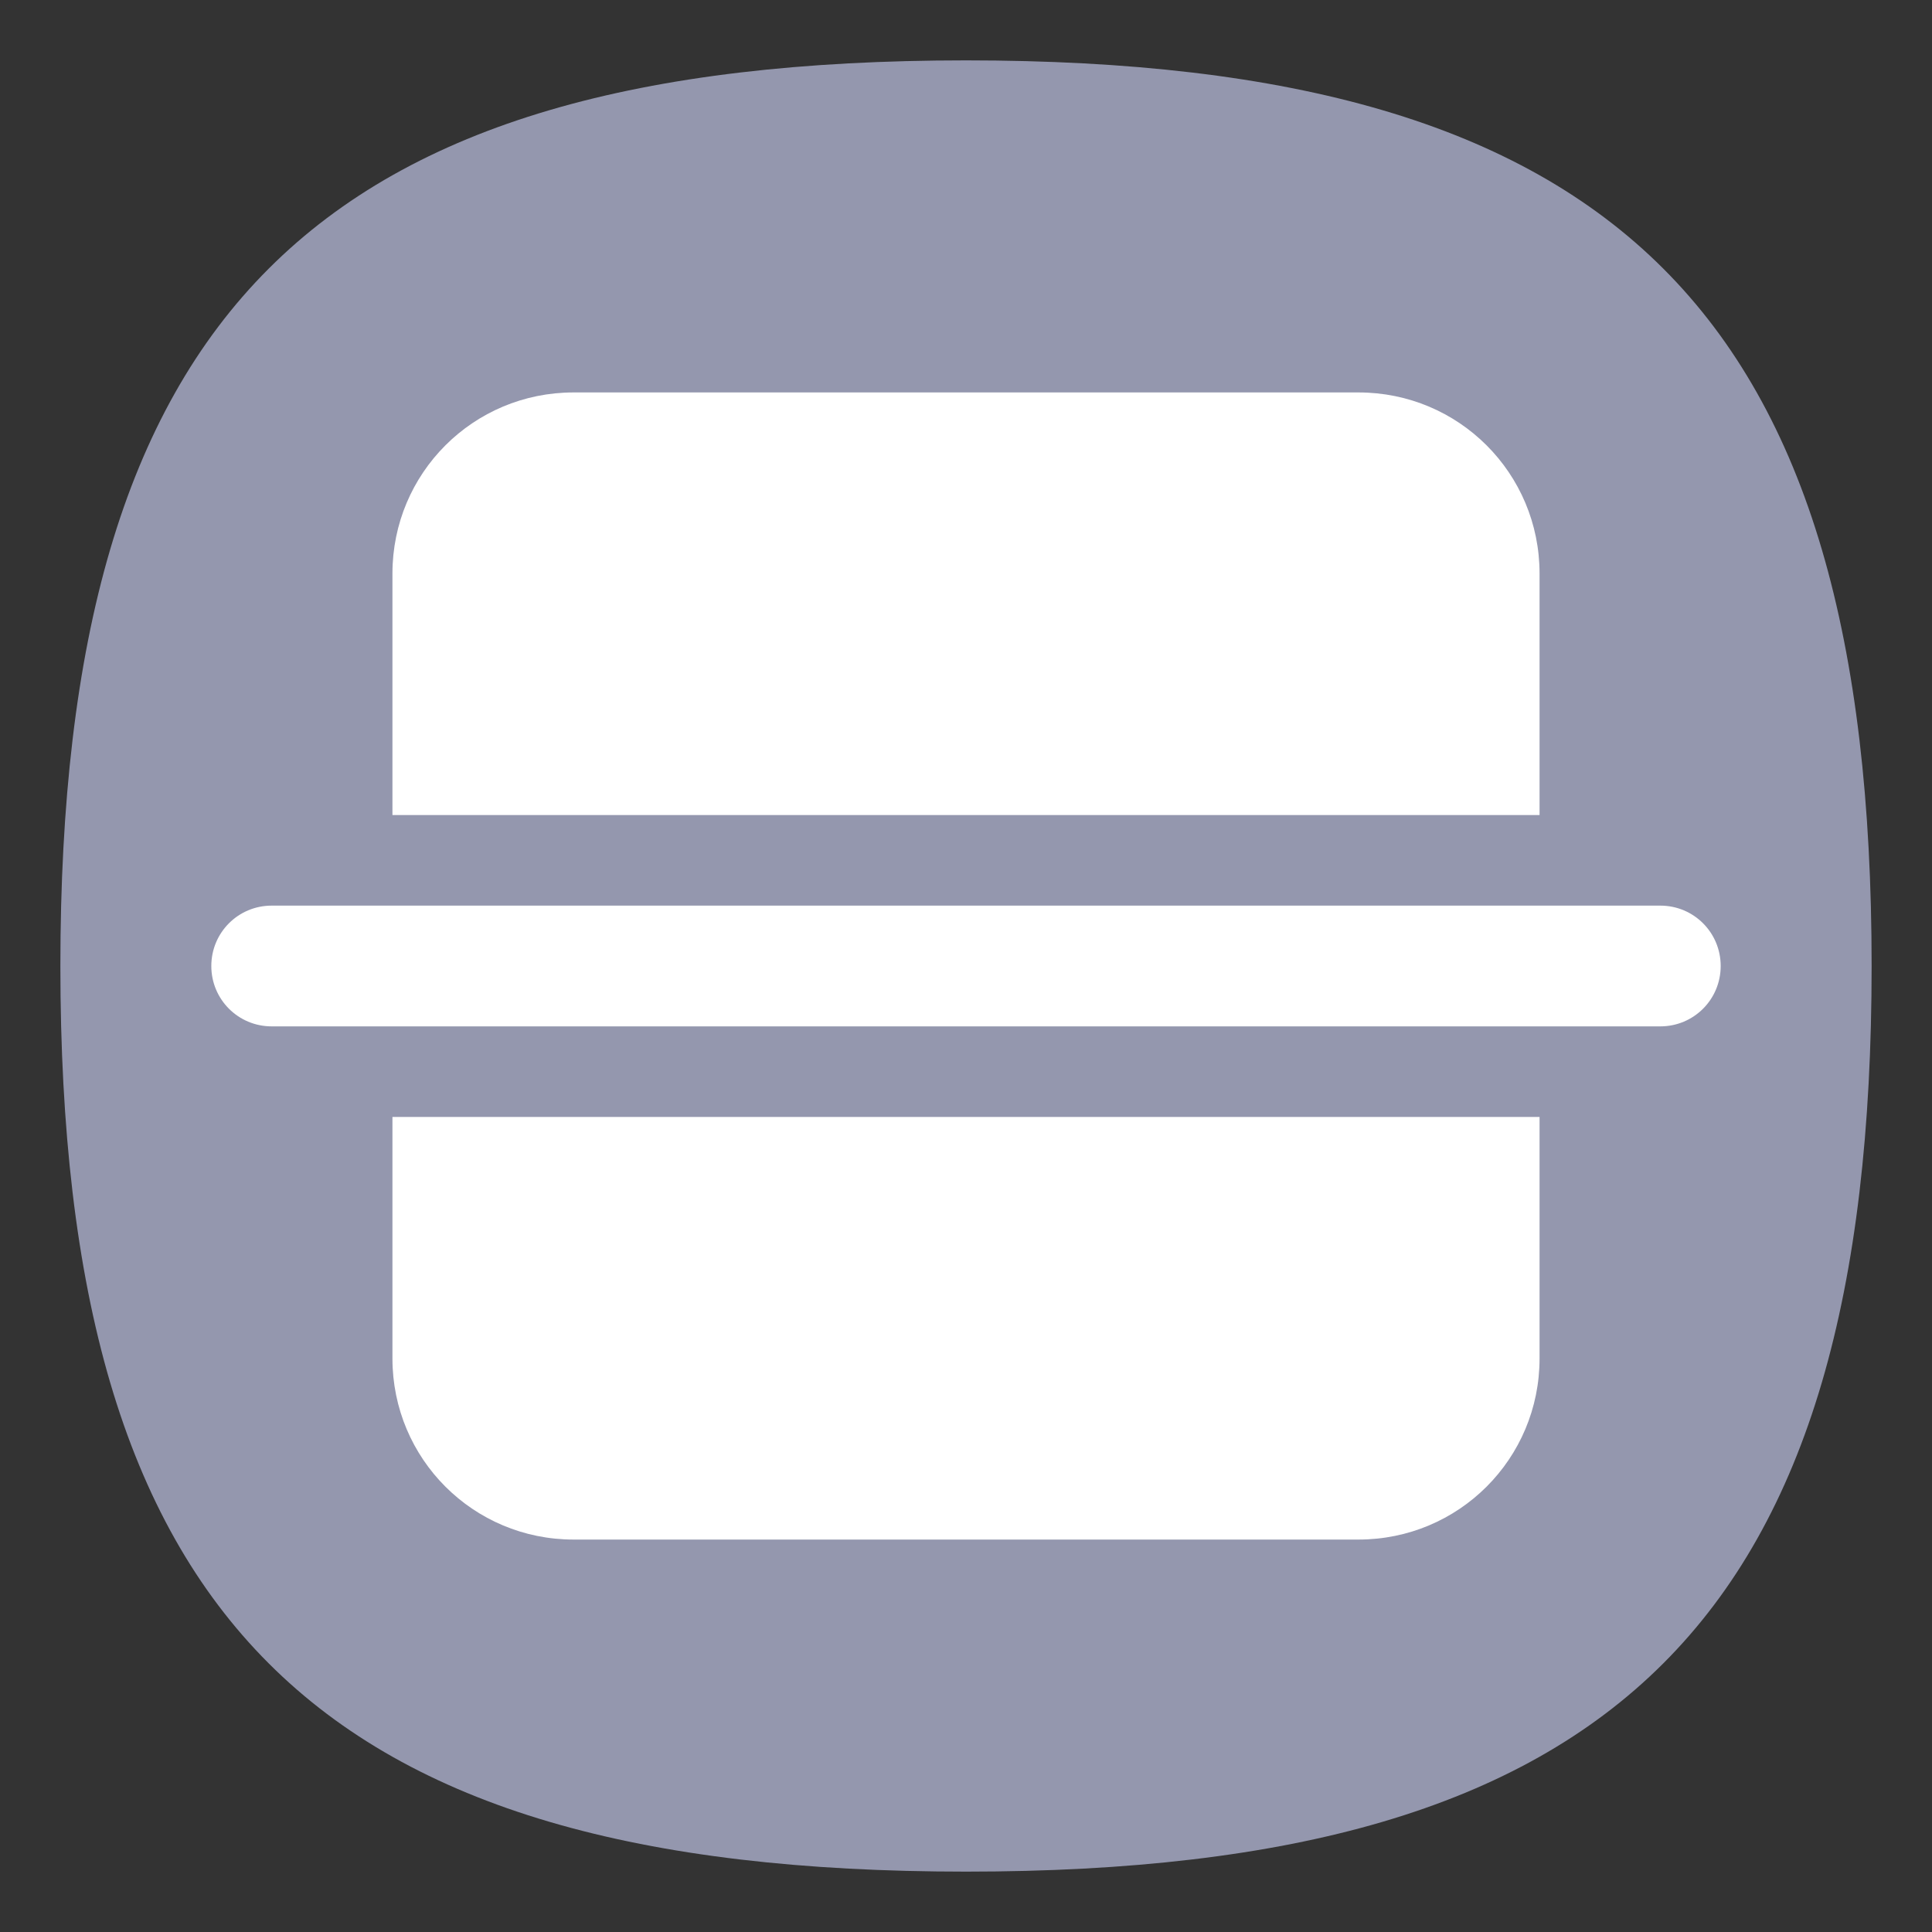 <?xml version="1.0" encoding="UTF-8" standalone="no"?>
<svg
   viewbox="0 0 200 200"
   version="1.1"
   id="svg4"
   sodipodi:docname="preferences-devices-scanner.svg"
   width="64"
   height="64"
   inkscape:version="1.1.1 (3bf5ae0d25, 2021-09-20, custom)"
   xmlns:inkscape="http://www.inkscape.org/namespaces/inkscape"
   xmlns:sodipodi="http://sodipodi.sourceforge.net/DTD/sodipodi-0.dtd"
   xmlns="http://www.w3.org/2000/svg"
   xmlns:svg="http://www.w3.org/2000/svg">
  <rect width="100%" height="100%" fill="#333333" stroke="none"/>
  <defs
     id="defs8" />
  <sodipodi:namedview
     id="namedview6"
     pagecolor="#ffffff"
     bordercolor="#666666"
     borderopacity="1.0"
     inkscape:pageshadow="2"
     inkscape:pageopacity="0.0"
     inkscape:pagecheckerboard="0"
     showgrid="false"
     inkscape:zoom="5.6568542"
     inkscape:cx="52.767844"
     inkscape:cy="32.703689"
     inkscape:window-width="1920"
     inkscape:window-height="1006"
     inkscape:window-x="0"
     inkscape:window-y="0"
     inkscape:window-maximized="1"
     inkscape:current-layer="svg4"
     showguides="true" />
  <path
     d="M 2,32 C 2,10.4 10.4,2 32,2 53.6,2 62,10.4 62,32 62,53.6 53.6,62 32,62 10.4,62 2,53.6 2,32"
     id="path2"
     style="stroke-width:0.3;fill:#9497ae;fill-opacity:1;stroke:none" />
  <path
     id="rect1527"
     style="fill:#ffffff;stroke-width:1.056;stroke-linecap:round;stroke-linejoin:round"
     d="M 19 13 C 15.676 13 13 15.676 13 19 L 13 27 L 51 27 L 51 19 C 51 15.676 48.324 13 45 13 L 19 13 z M 9 30 C 7.892 30 7 30.892 7 32 C 7 33.108 7.892 34 9 34 L 55 34 C 56.108 34 57 33.108 57 32 C 57 30.892 56.108 30 55 30 L 9 30 z M 13 37 L 13 45 C 13 48.324 15.676 51 19 51 L 45 51 C 48.324 51 51 48.324 51 45 L 51 37 L 13 37 z " />
</svg>
